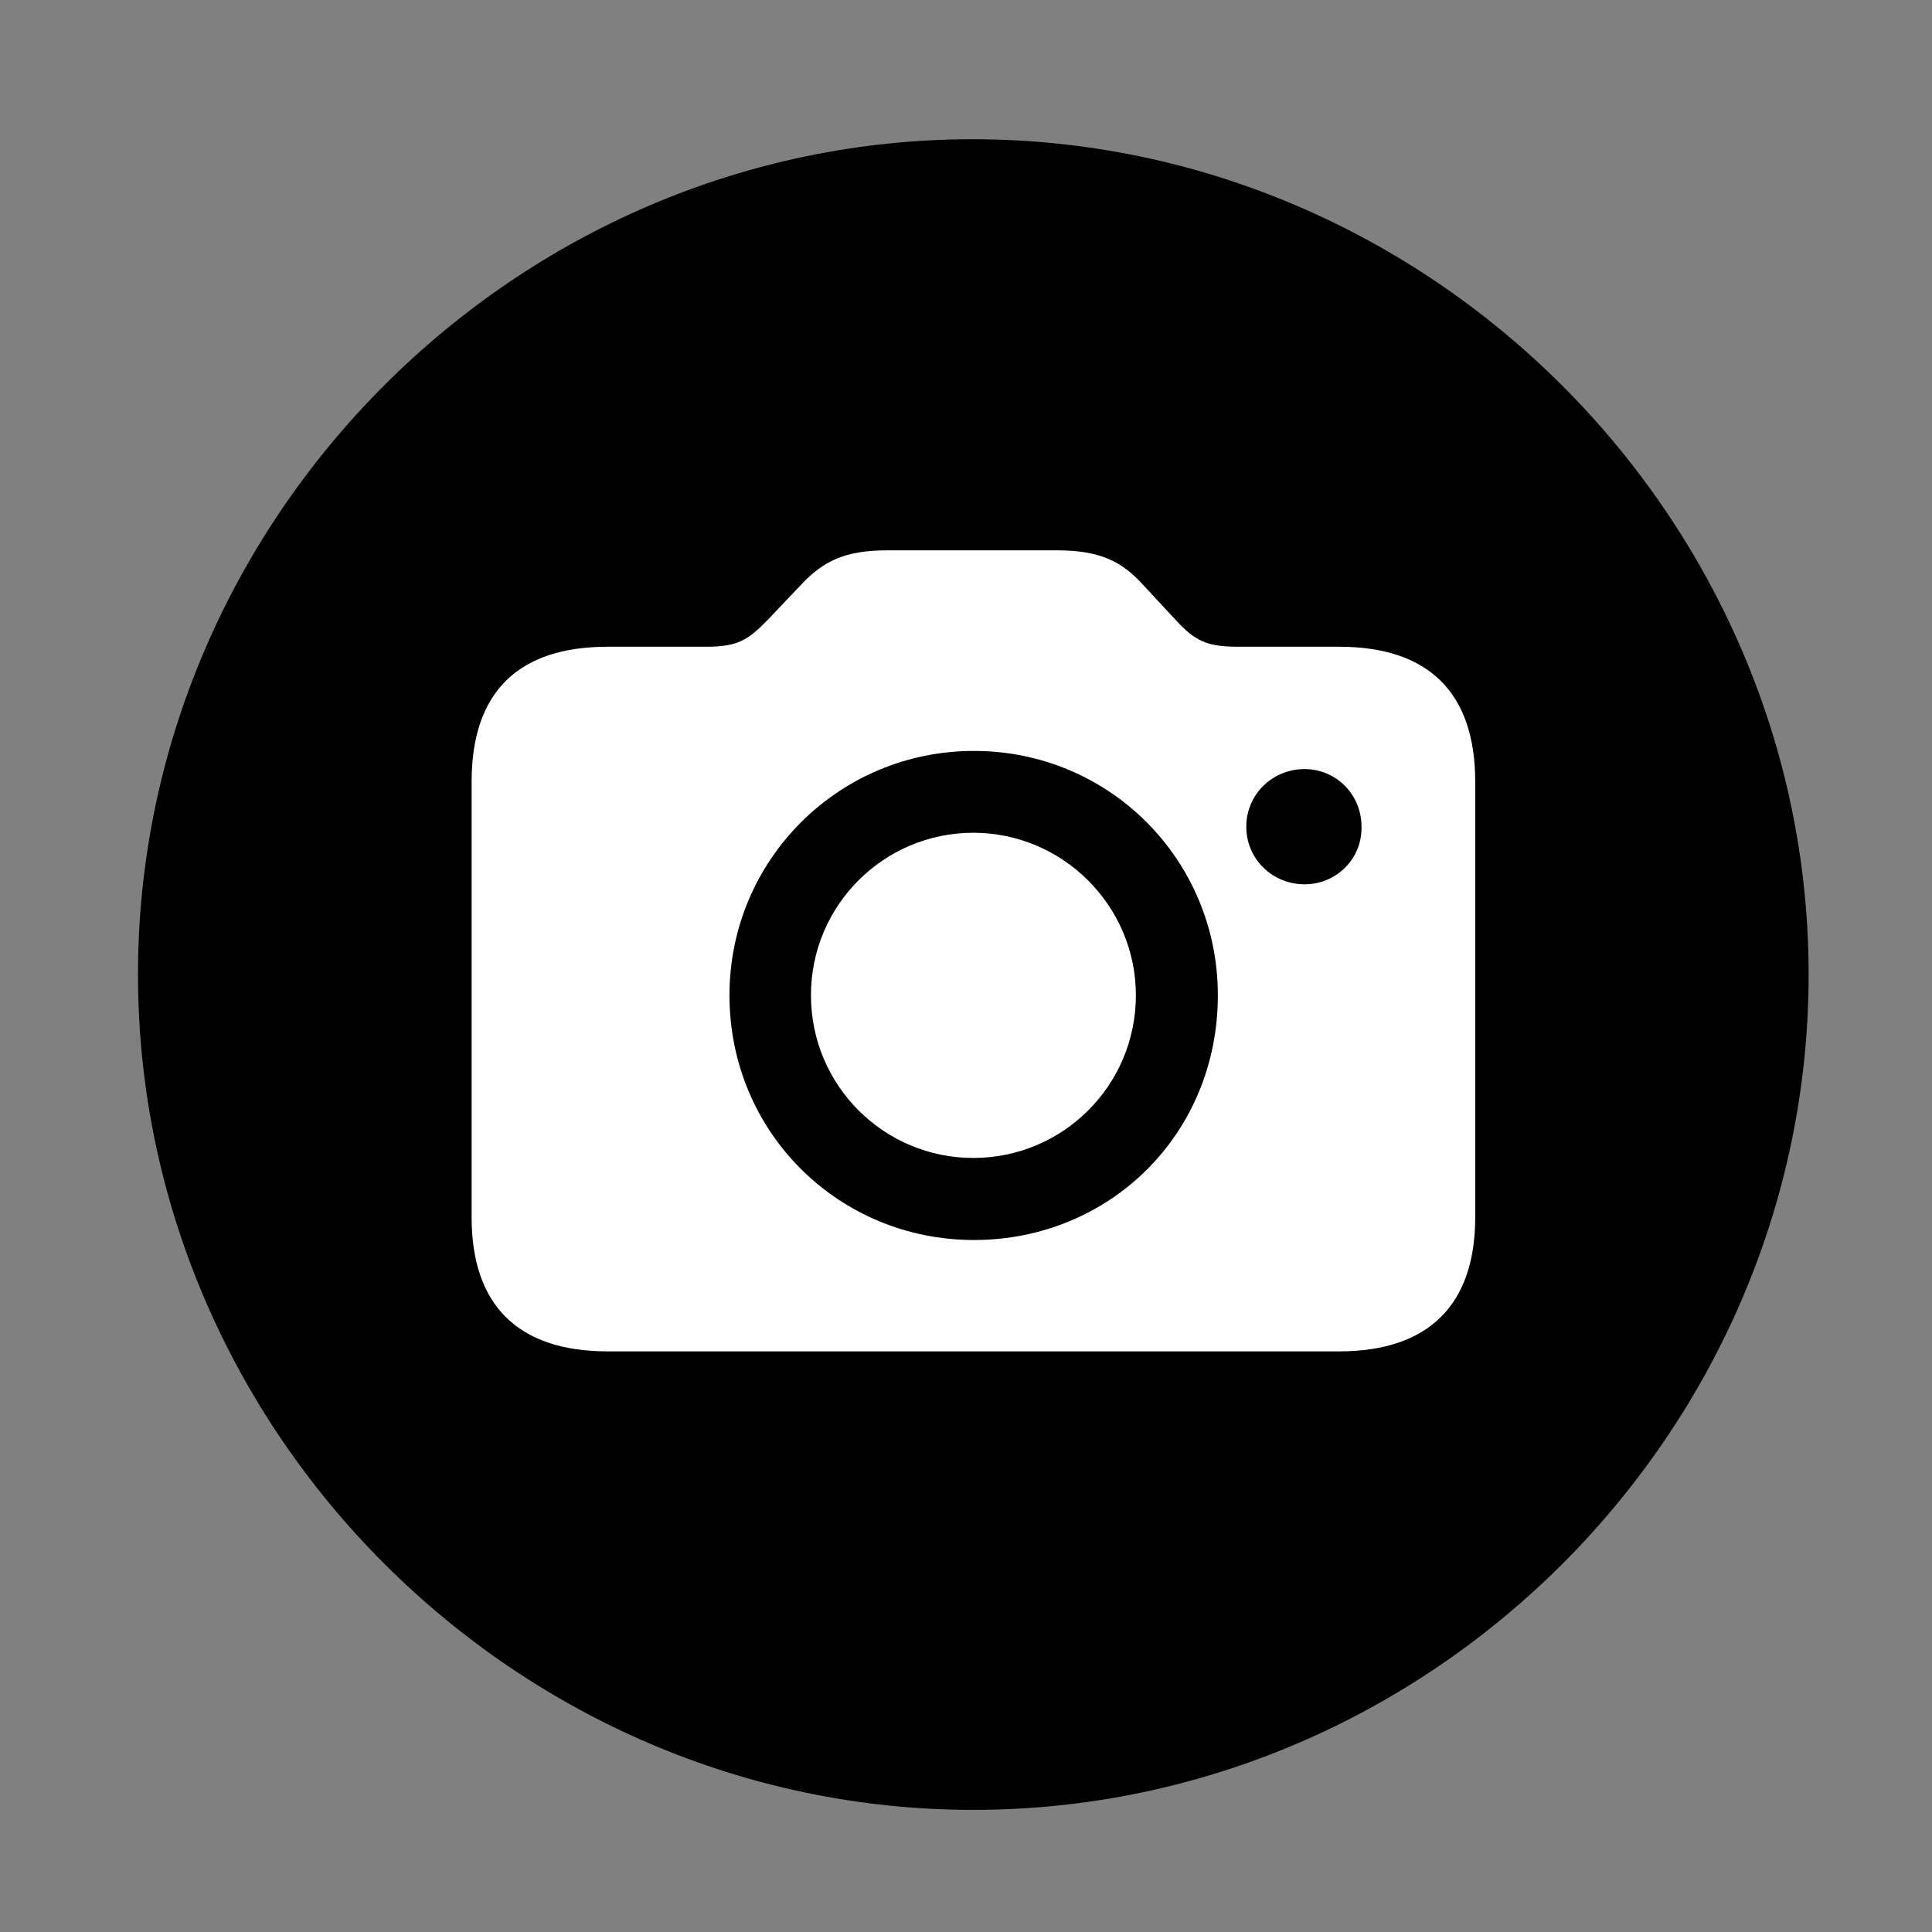 <svg width="28" height="28" viewBox="0 0 28 28" fill="none" xmlns="http://www.w3.org/2000/svg">
<rect x="0" y="0" width="28" height="28" fill="#808080" stroke="none"/>
<path d="M14.105 26.23C20.737 26.23 26.212 20.755 26.212 14.123C26.212 7.503 20.727 2.018 14.095 2.018C7.475 2.018 2 7.503 2 14.123C2 20.755 7.485 26.23 14.105 26.23Z" fill="black"/>
<path d="M8.807 19.585C7.511 19.585 6.835 18.919 6.835 17.642V11.329C6.835 10.03 7.511 9.373 8.807 9.373H10.236C10.696 9.373 10.843 9.273 11.123 8.987L11.614 8.47C11.928 8.135 12.246 7.976 12.852 7.976H15.323C15.939 7.976 16.258 8.137 16.561 8.47L17.041 8.987C17.323 9.292 17.489 9.373 17.952 9.373H19.407C20.696 9.373 21.38 10.03 21.38 11.329V17.642C21.38 18.919 20.696 19.585 19.407 19.585H8.807ZM14.115 17.971C16.081 17.971 17.65 16.438 17.65 14.424C17.65 12.464 16.081 10.883 14.115 10.883C12.153 10.883 10.572 12.464 10.572 14.424C10.572 16.409 12.153 17.971 14.115 17.971ZM14.105 16.782C12.812 16.782 11.753 15.733 11.753 14.424C11.753 13.118 12.812 12.069 14.105 12.069C15.403 12.069 16.462 13.128 16.462 14.424C16.462 15.733 15.403 16.782 14.105 16.782ZM18.907 12.816C19.365 12.816 19.742 12.448 19.732 11.981C19.732 11.515 19.365 11.146 18.907 11.146C18.439 11.146 18.062 11.515 18.062 11.981C18.062 12.448 18.439 12.816 18.907 12.816Z" fill="white"/>
</svg>
